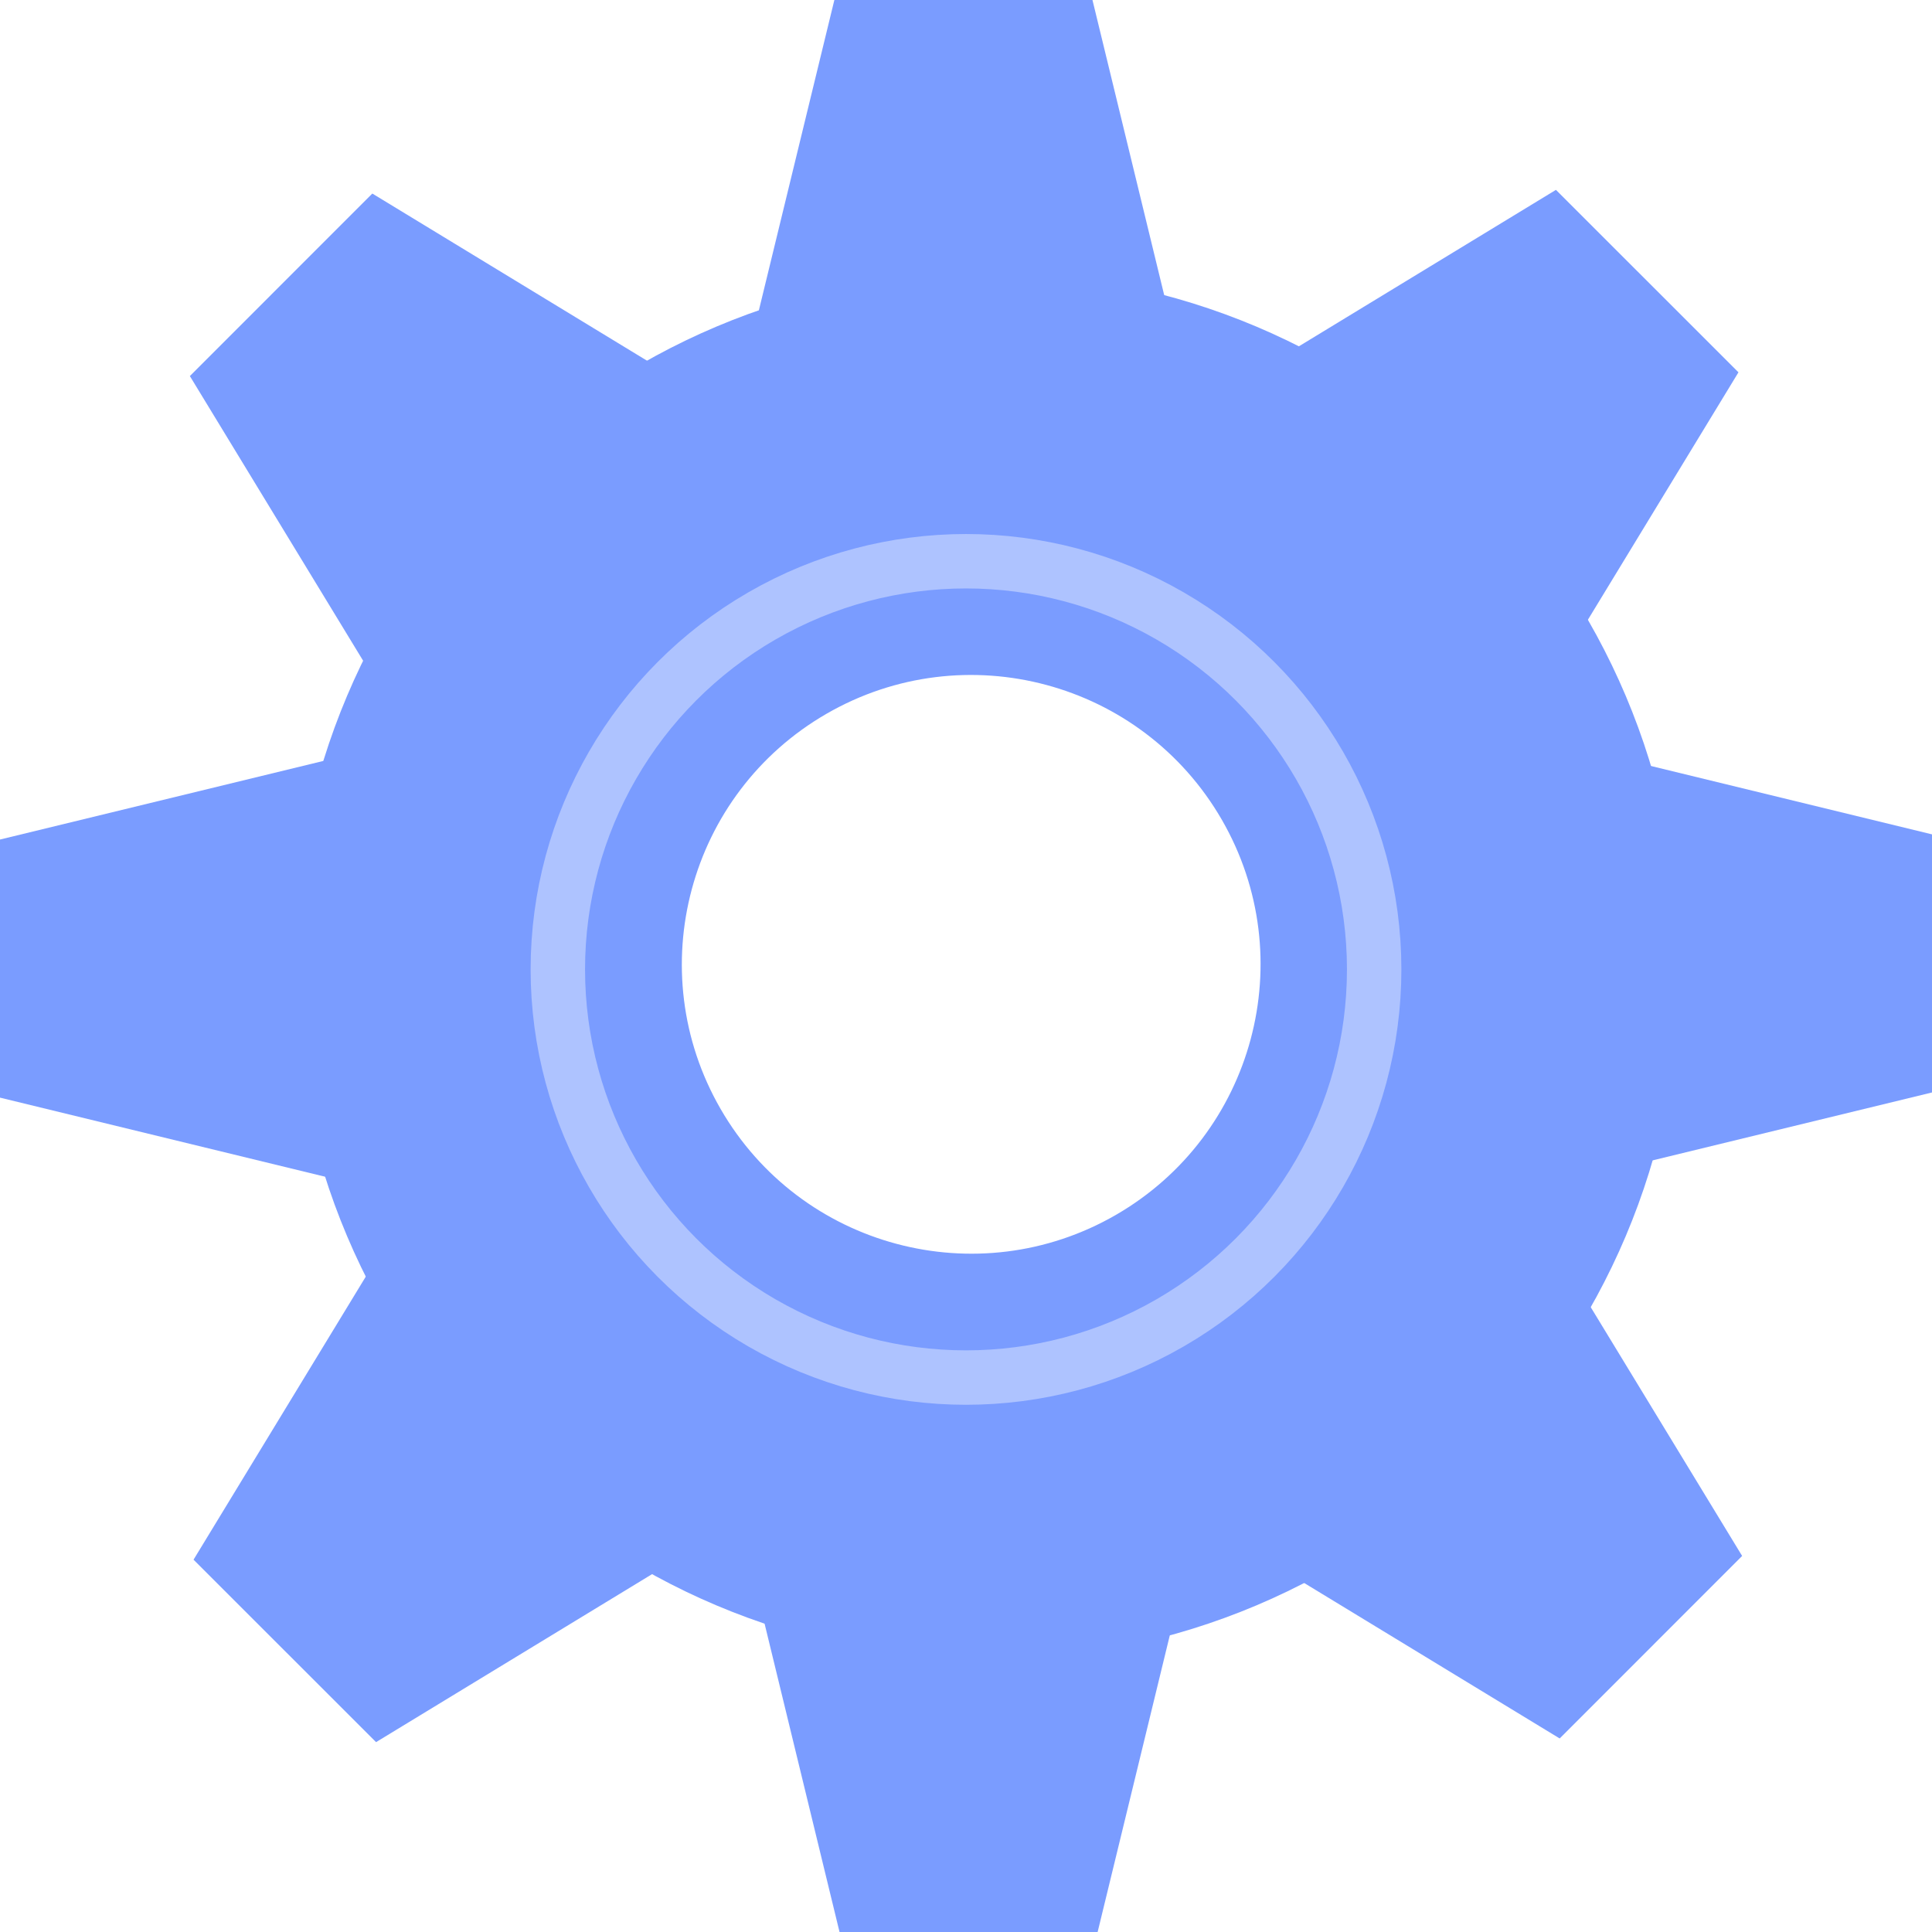 <?xml version="1.0" encoding="UTF-8"?>
<svg id="Layer_1" data-name="Layer 1" xmlns="http://www.w3.org/2000/svg" viewBox="0 0 284 284">
  <defs>
    <style>
      .cls-1 {
        fill: #7a9cff;
      }

      .cls-2 {
        fill: none;
        stroke: #aec3ff;
        stroke-miterlimit: 10;
        stroke-width: 8px;
      }
    </style>
  </defs>
  <path class="cls-1" d="M145,40c-56.33,0-102,45.67-102,102s45.67,102,102,102,102-45.67,102-102-45.67-102-102-102ZM164.03,178.59c-20.34,11.74-46.35,4.77-58.1-15.57-11.74-20.34-4.77-46.35,15.57-58.1,20.34-11.74,46.35-4.77,58.1,15.57,11.74,20.34,4.77,46.35-15.57,58.1Z"/>
  <polygon class="cls-1" points="110 52 122.65 0 160.59 0 173.23 52 110 52"/>
  <polygon class="cls-1" points="55.73 100.99 27.91 55.28 54.73 28.45 100.45 56.27 55.73 100.99"/>
  <polygon class="cls-1" points="52 174 0 161.35 0 123.41 52 110.77 52 174"/>
  <polygon class="cls-1" points="100.99 228.27 55.28 256.09 28.45 229.27 56.27 183.55 100.99 228.27"/>
  <polygon class="cls-1" points="174 232 161.35 284 123.41 284 110.77 232 174 232"/>
  <polygon class="cls-1" points="228.27 183.01 256.09 228.72 229.27 255.55 183.55 227.73 228.27 183.01"/>
  <polygon class="cls-1" points="232 110 284 122.65 284 160.59 232 173.23 232 110"/>
  <polygon class="cls-1" points="183.01 55.73 228.72 27.91 255.55 54.73 227.73 100.45 183.01 55.73"/>
  <circle class="cls-2" cx="142" cy="142.5" r="60"/>
</svg>